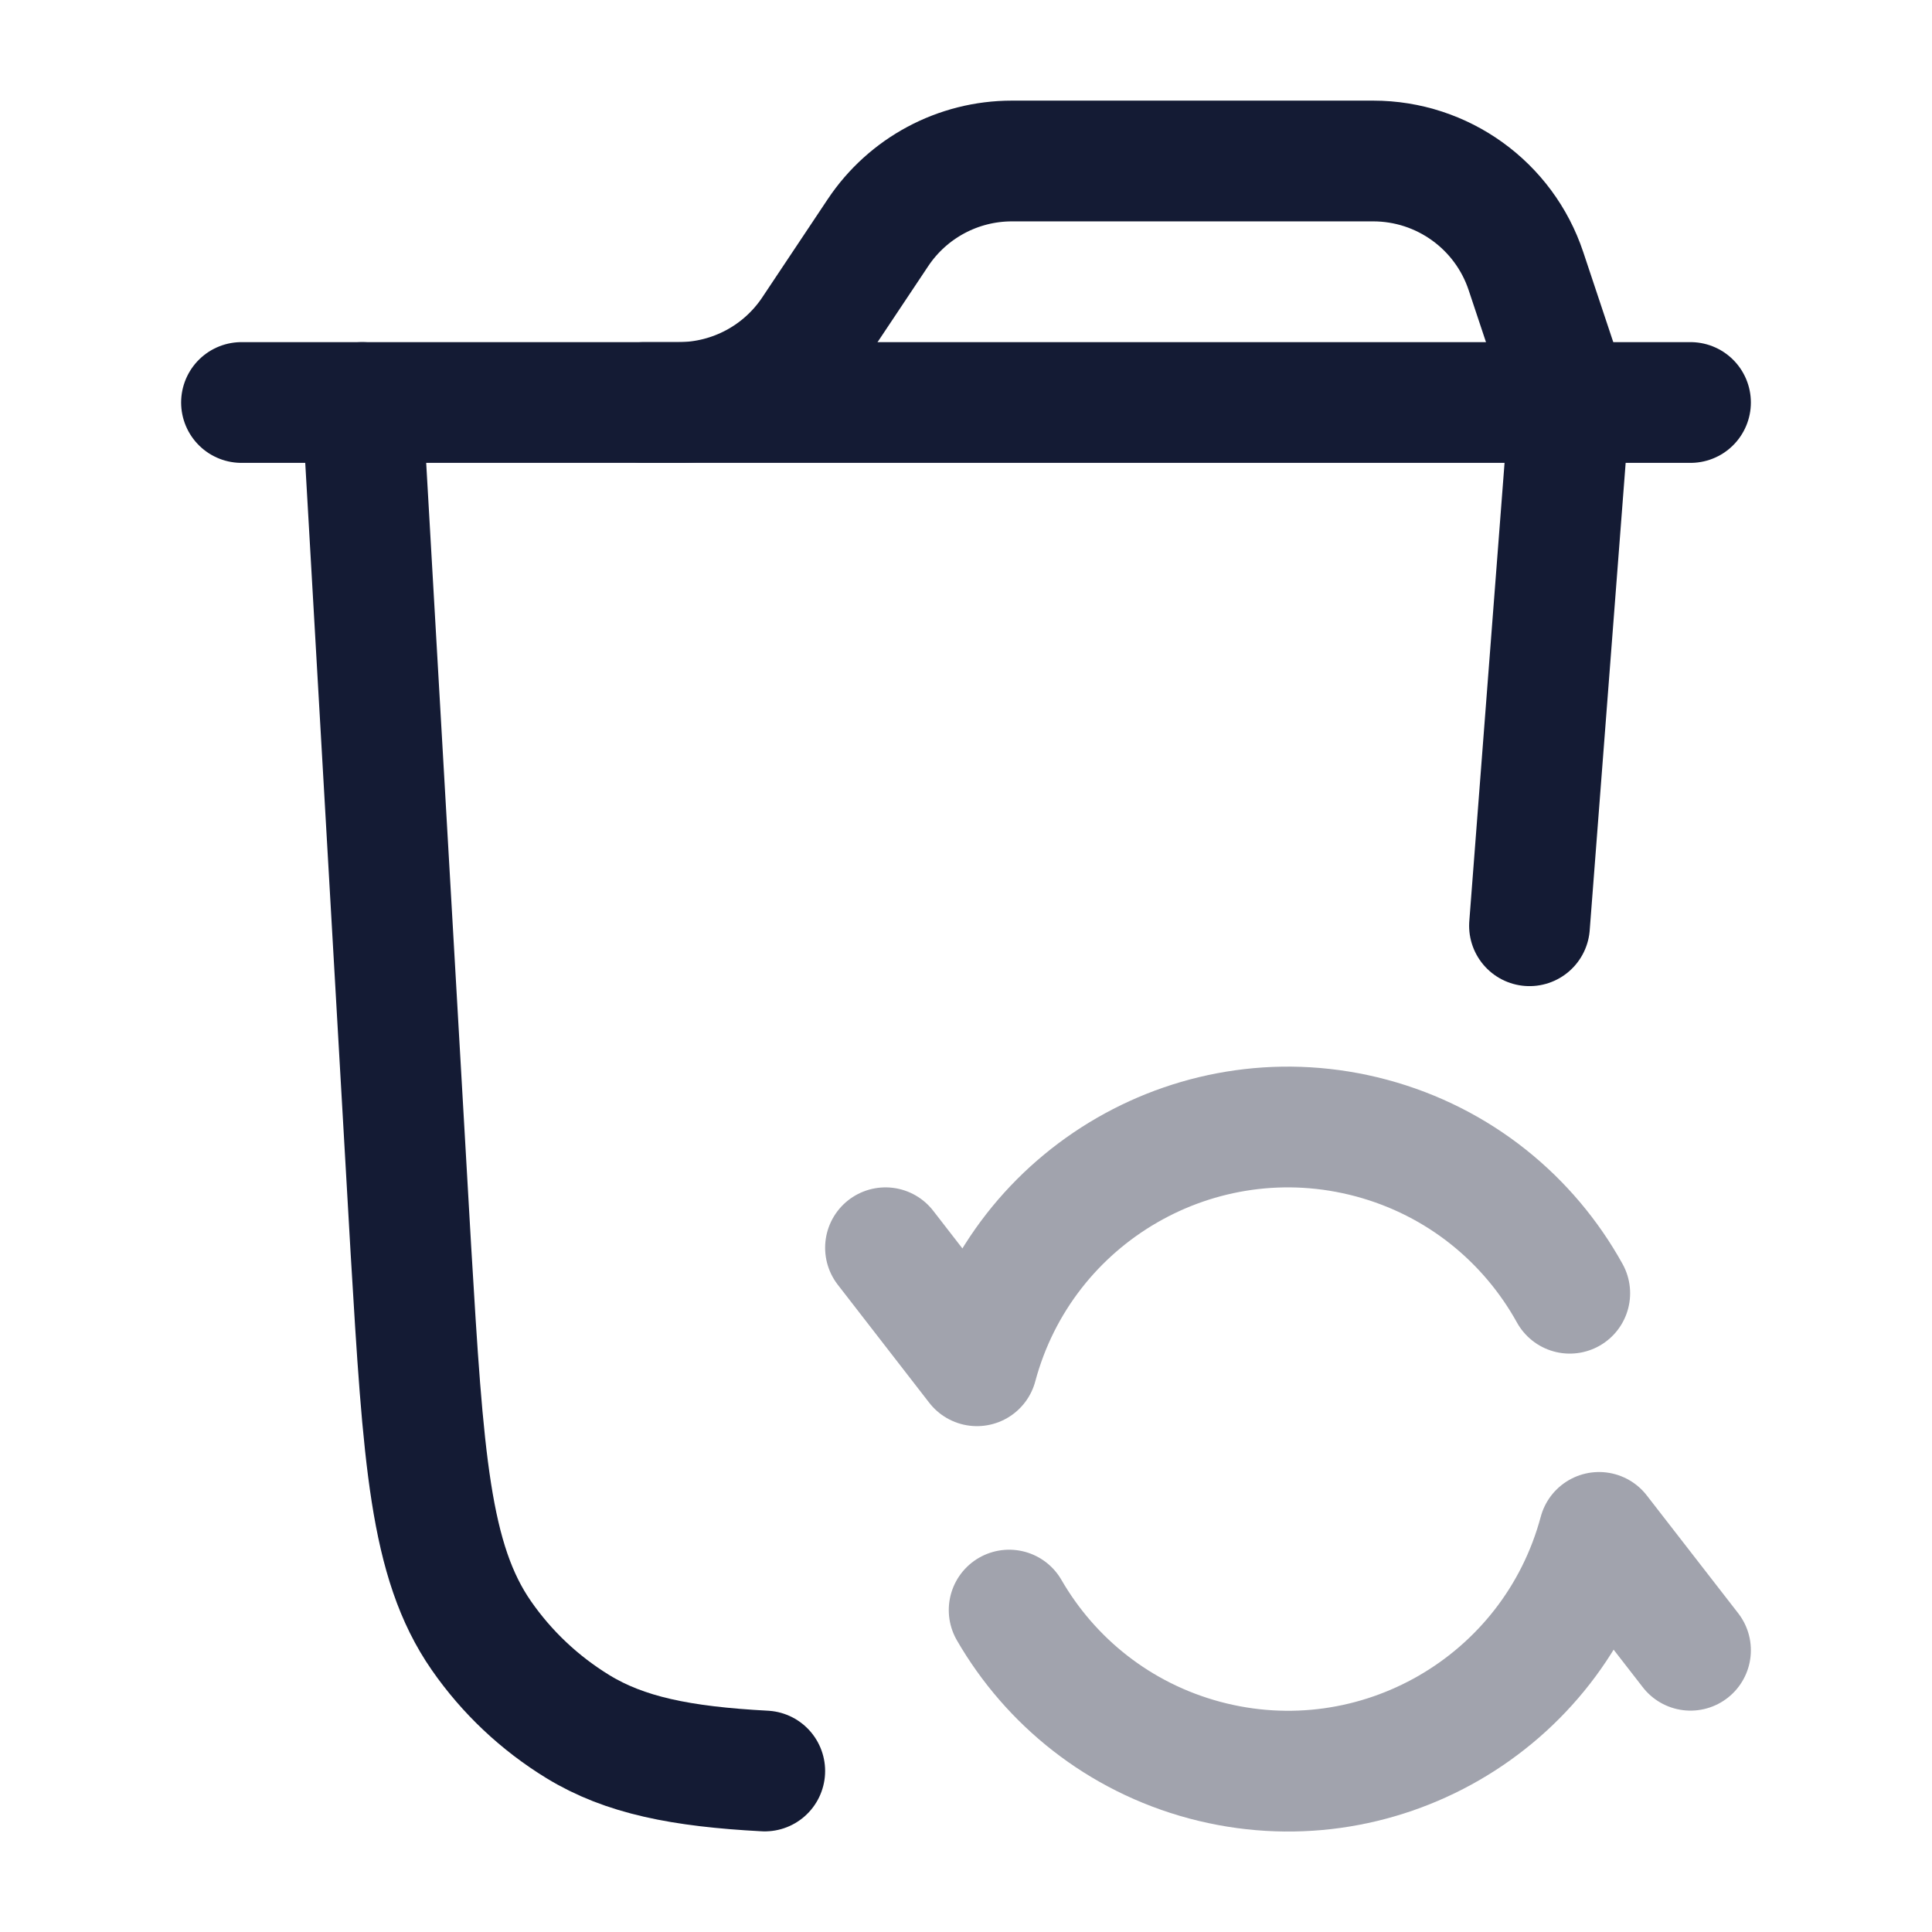 <svg width="24" height="24" viewBox="0 0 24 24" fill="none" xmlns="http://www.w3.org/2000/svg">
<path d="M3 5H8.43C9.098 5 9.723 4.666 10.094 4.109L10.906 2.891C11.277 2.334 11.902 2 12.57 2H17.058C17.919 2 18.684 2.551 18.956 3.368L19.5 5" stroke="#141B34" stroke-width="1.5" stroke-linecap="round"/>
<path d="M21 5H8" stroke="#141B34" stroke-width="1.5" stroke-linecap="round"/>
<path d="M19.5 5L19 11.5M4.5 5L5.105 15.536C5.259 18.107 5.337 19.392 5.979 20.317C6.296 20.774 6.705 21.159 7.179 21.449C7.761 21.805 8.463 21.945 9.5 22" stroke="#141B34" stroke-width="1.5" stroke-linecap="round"/>
<path opacity="0.4" d="M11 15.5L12.136 16.966C12.708 14.832 14.901 13.566 17.035 14.137C18.128 14.43 18.992 15.148 19.5 16.065M21 20.5L19.864 19.036C19.292 21.17 17.099 22.436 14.965 21.865C13.898 21.579 13.048 20.887 12.536 20.001" stroke="#141B34" stroke-width="1.5" stroke-linecap="round" stroke-linejoin="round"/>
</svg>
